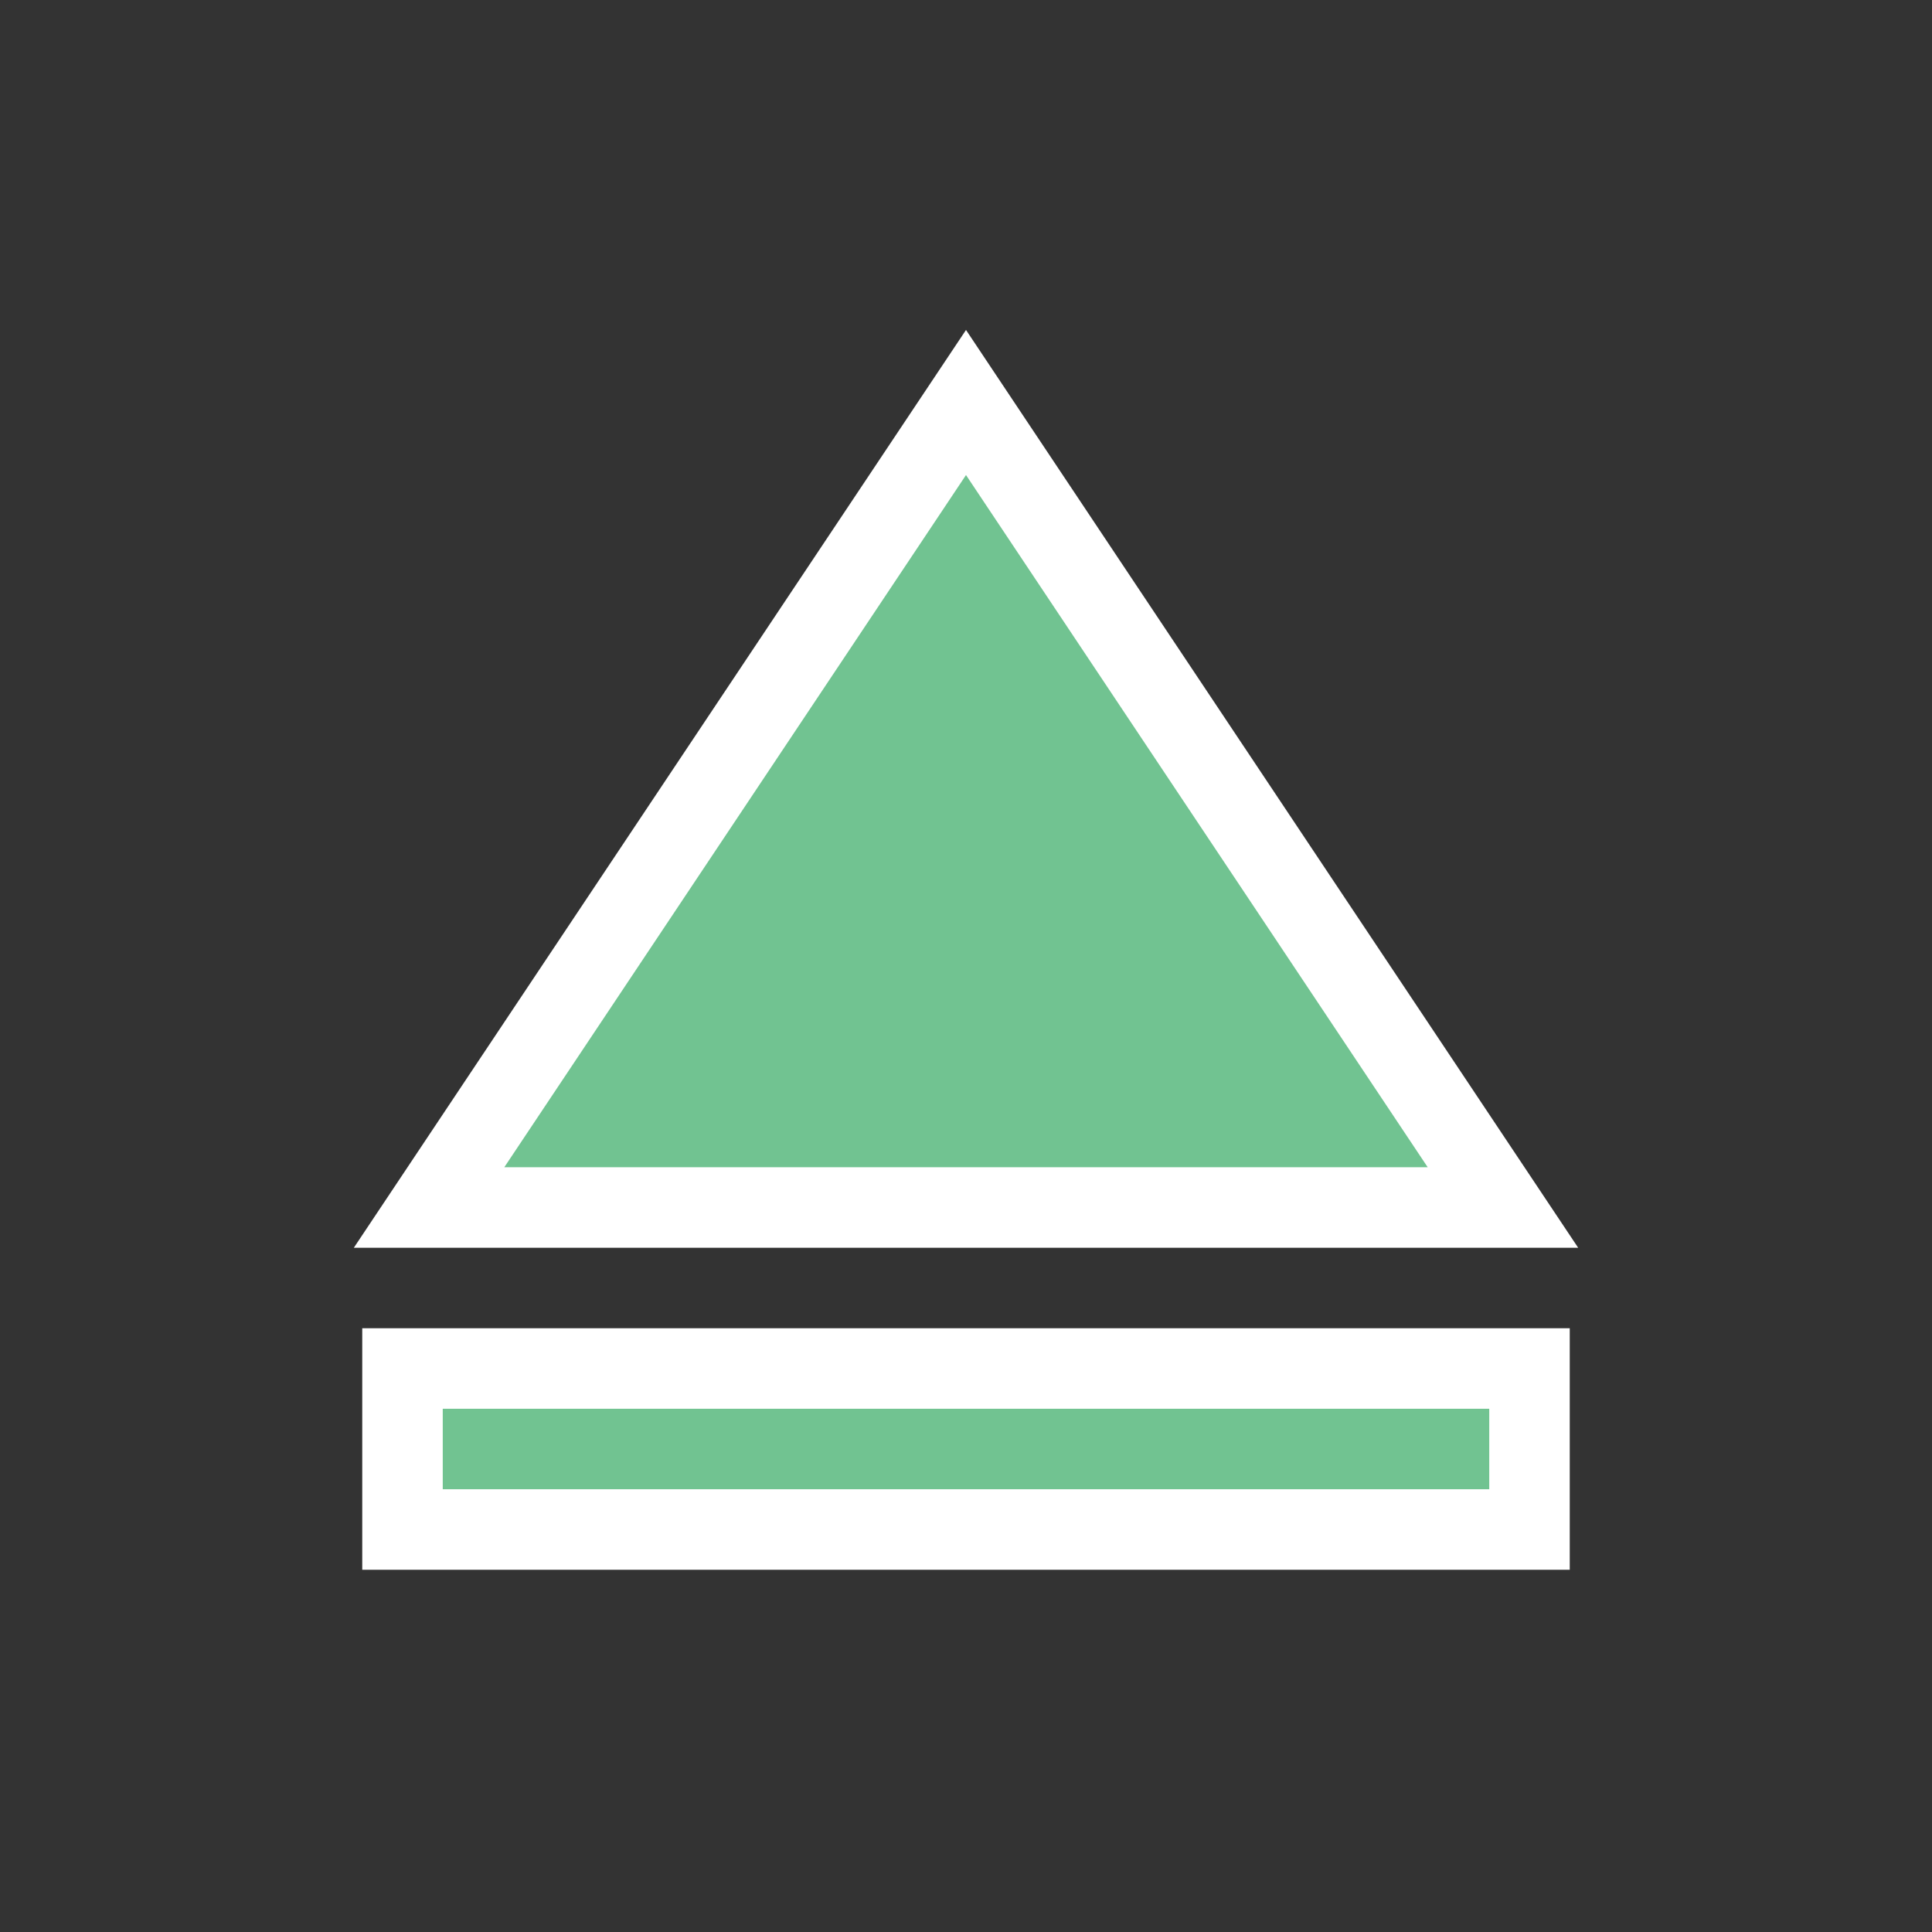 <svg xmlns="http://www.w3.org/2000/svg" width="24" height="24" viewBox="0 0 24 24">
<rect x="0" y="0" width="24" height="24" fill="#333333" stroke="none"/>
<path stroke="white" stroke-width="1px" fill="#71c391" d="M5 17h14v2H5zm7-12L5.33 15h13.34z"/></svg>
